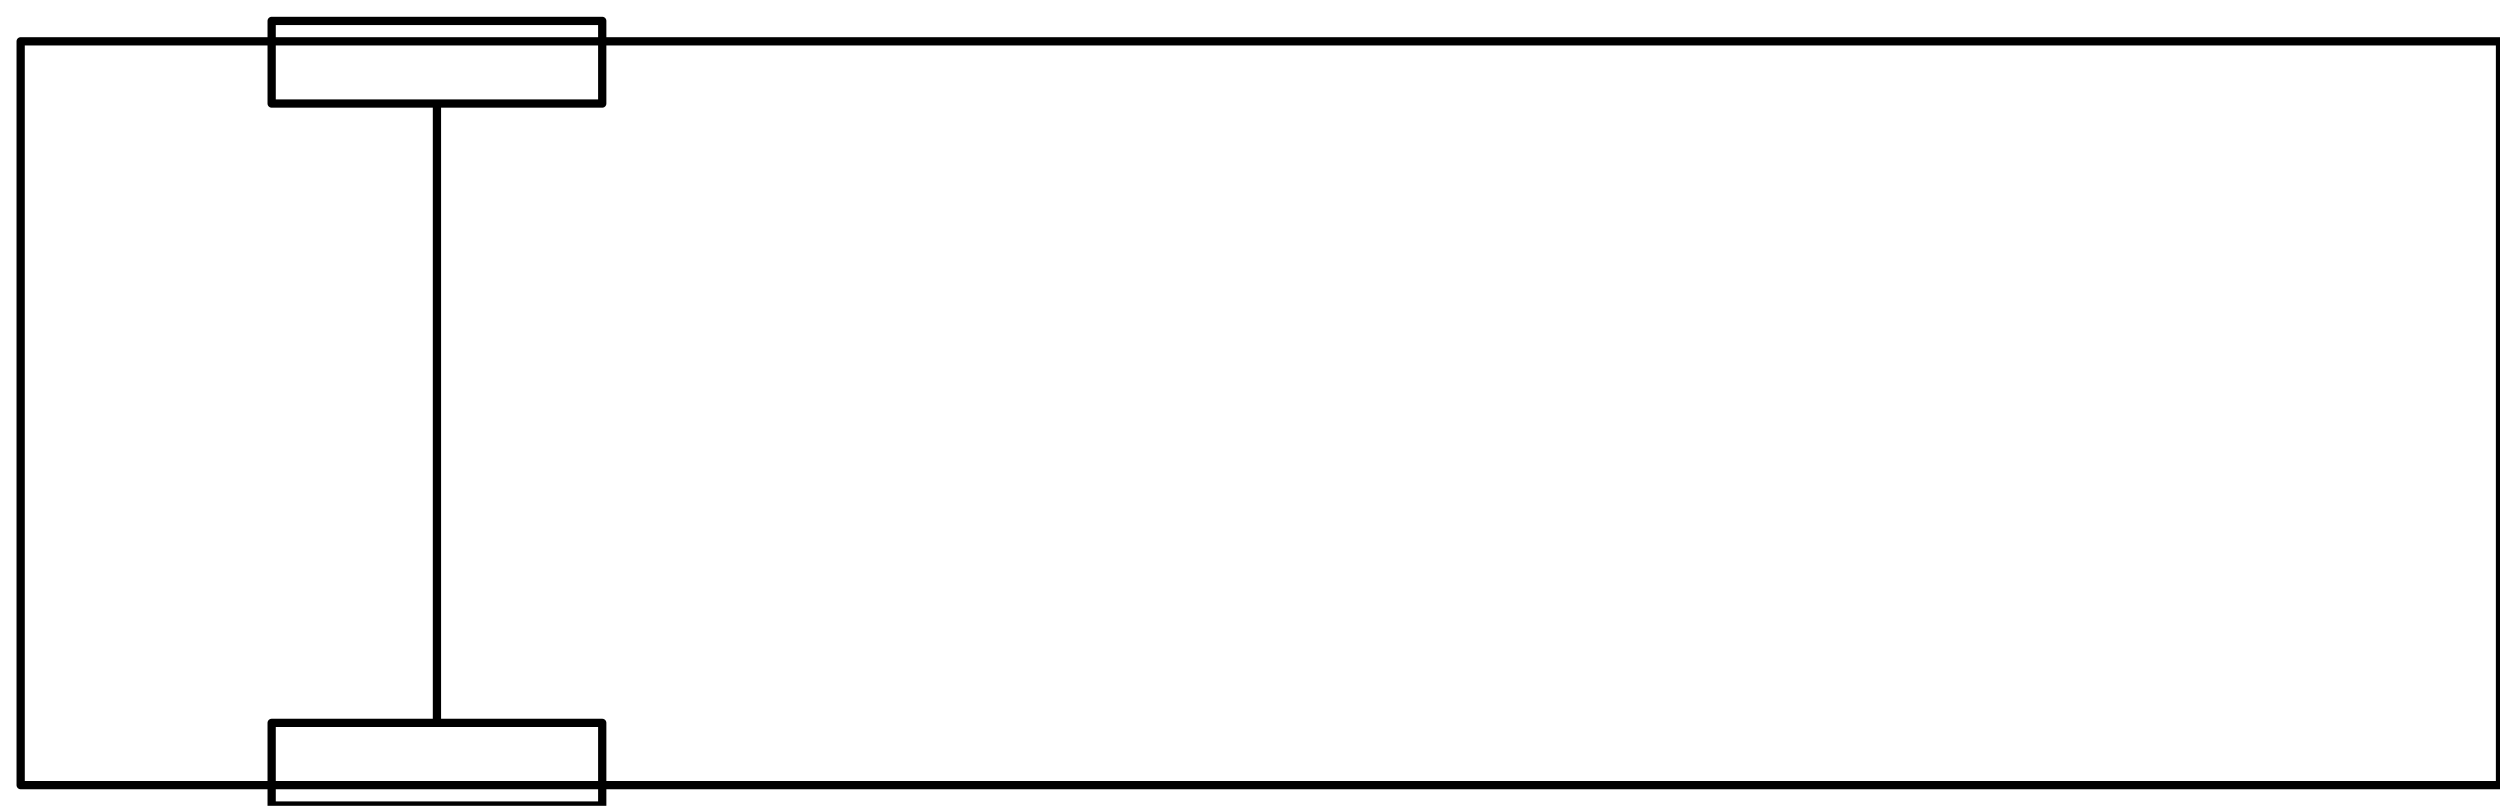<?xml version="1.0" encoding="UTF-8"?>
<svg xmlns="http://www.w3.org/2000/svg" xmlns:xlink="http://www.w3.org/1999/xlink" width="121pt" height="39pt" viewBox="0 0 121 39" version="1.1">
<g id="surface139885">
<path style="fill:none;stroke-width:0.4;stroke-linecap:butt;stroke-linejoin:round;stroke:rgb(0%,0%,0%);stroke-opacity:1;stroke-miterlimit:10;" d="M 212 592 L 212 556 L 92 556 L 92 592 Z M 212 592 " transform="matrix(1,0,0,-1,-91,594)"/>
<path style="fill:none;stroke-width:0.4;stroke-linecap:butt;stroke-linejoin:round;stroke:rgb(0%,0%,0%);stroke-opacity:1;stroke-miterlimit:10;" d="M 104.148 555.012 L 104.148 559.012 L 120.148 559.012 L 120.148 555.012 Z M 104.148 555.012 " transform="matrix(1,0,0,-1,-91,594)"/>
<path style="fill:none;stroke-width:0.4;stroke-linecap:butt;stroke-linejoin:round;stroke:rgb(0%,0%,0%);stroke-opacity:1;stroke-miterlimit:10;" d="M 104.148 588.988 L 104.148 592.988 L 120.148 592.988 L 120.148 588.988 Z M 104.148 588.988 " transform="matrix(1,0,0,-1,-91,594)"/>
<path style="fill:none;stroke-width:0.4;stroke-linecap:butt;stroke-linejoin:round;stroke:rgb(0%,0%,0%);stroke-opacity:1;stroke-miterlimit:10;" d="M 112.148 588.988 L 112.148 559.012 " transform="matrix(1,0,0,-1,-91,594)"/>
</g>
</svg>

